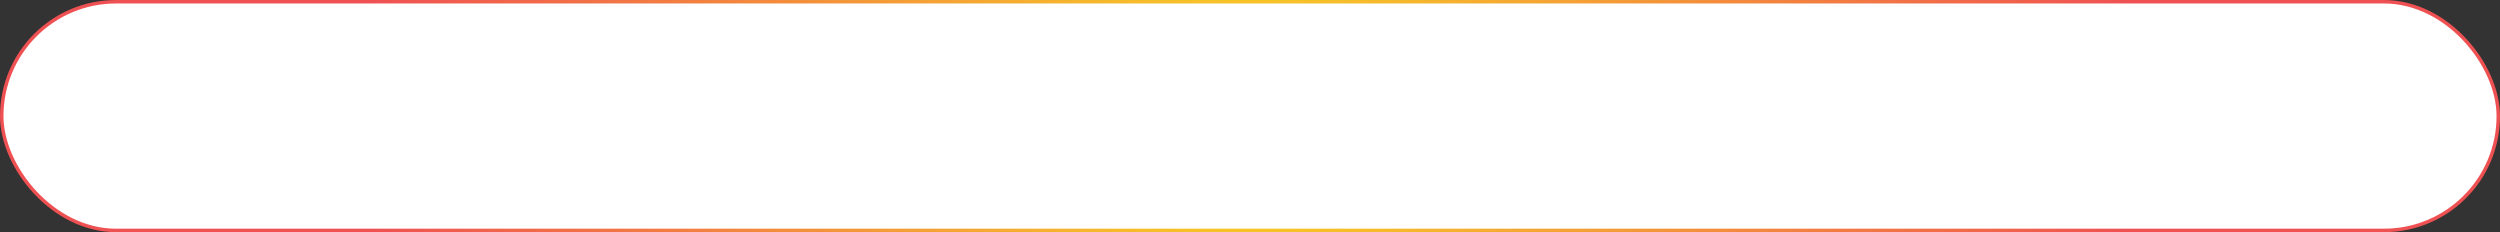<svg xmlns="http://www.w3.org/2000/svg" xmlns:xlink="http://www.w3.org/1999/xlink" viewBox="0 0 1074.74 99.8"><rect x="0" y="0" width="1074.74" height="99.8" fill="#333333" stroke="none"/><defs><style>.cls-1{fill:#fff;stroke-width:1.49px;stroke:url(#radial-gradient);}</style><radialGradient id="radial-gradient" cx="537.37" cy="49.9" r="381.61" gradientUnits="userSpaceOnUse"><stop offset="0" stop-color="#f7d322"/><stop offset="1" stop-color="#ef5153"/></radialGradient></defs><title>text-box</title><g id="Layer_2" data-name="Layer 2"><g id="Layer_3" data-name="Layer 3"><rect class="cls-1" x="0.75" y="0.75" width="1073.25" height="98.31" rx="49.15" ry="49.15"/></g></g></svg>